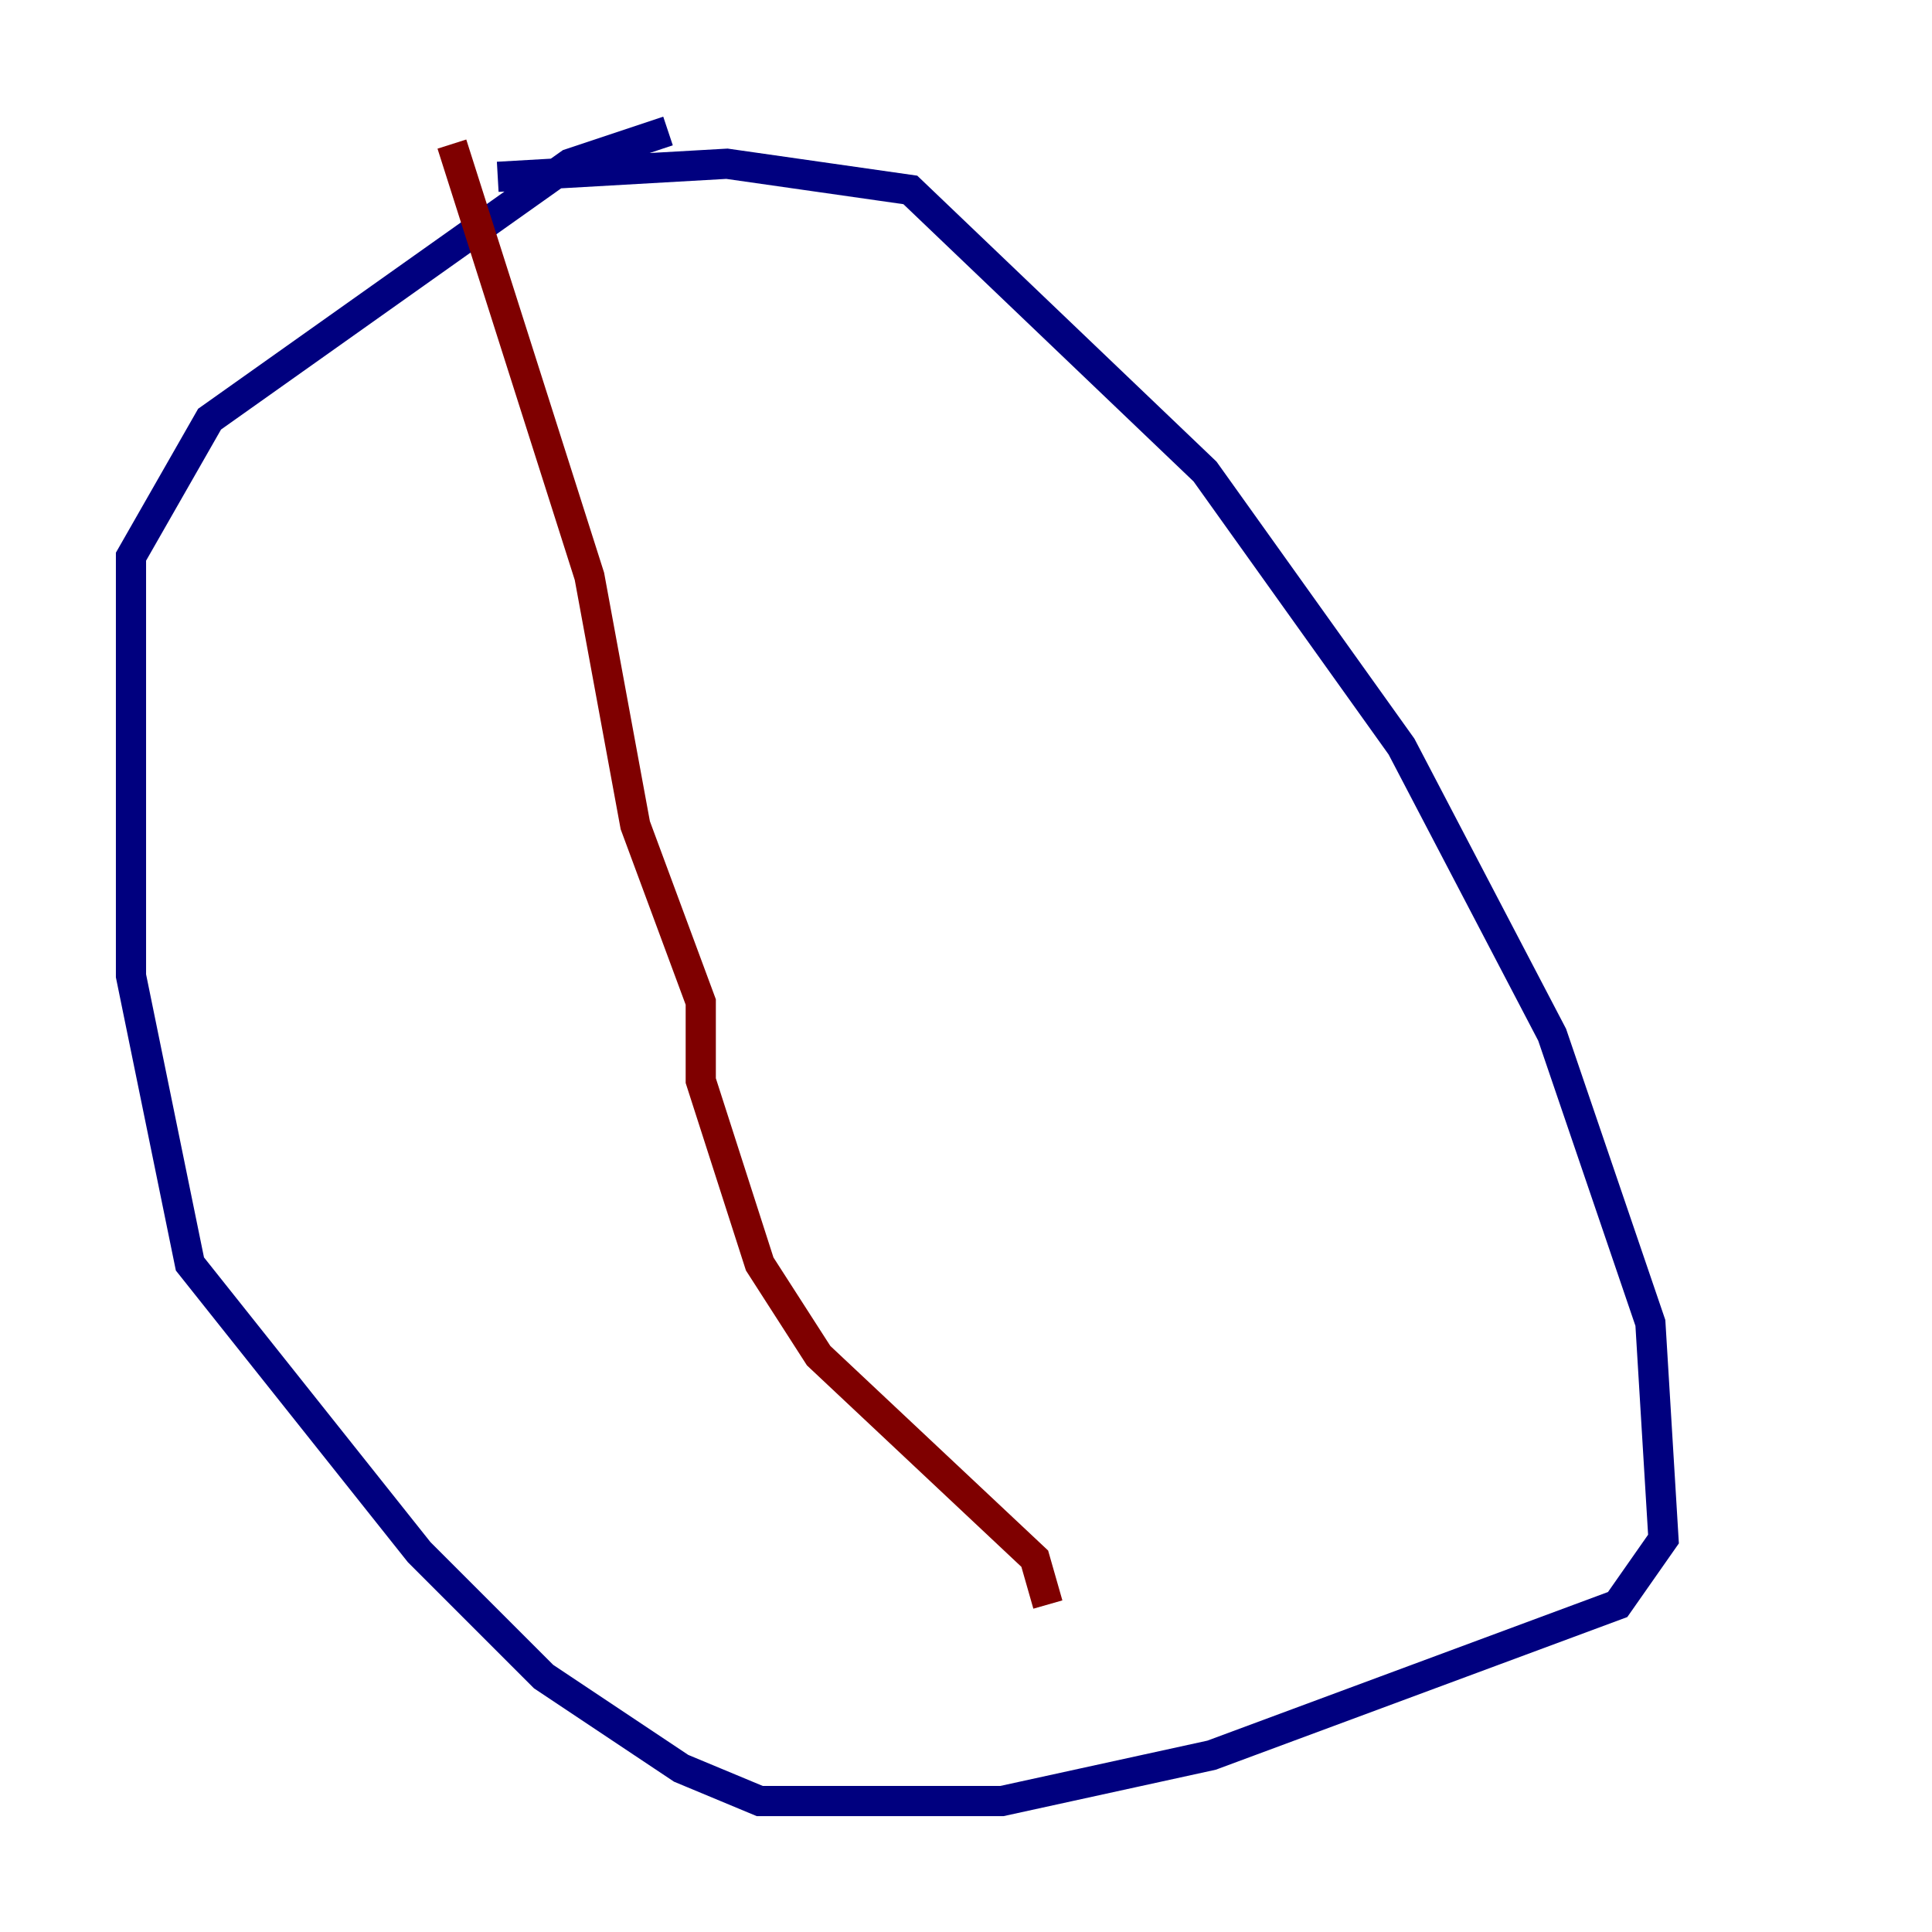 <?xml version="1.0" encoding="utf-8" ?>
<svg baseProfile="tiny" height="128" version="1.2" viewBox="0,0,128,128" width="128" xmlns="http://www.w3.org/2000/svg" xmlns:ev="http://www.w3.org/2001/xml-events" xmlns:xlink="http://www.w3.org/1999/xlink"><defs /><polyline fill="none" points="32.976,11.715 48.163,10.848 60.312,12.583 79.837,31.241 92.854,49.464 102.834,68.556 109.342,87.647 110.21,101.966 107.173,106.305 80.271,116.285 66.386,119.322 50.332,119.322 45.125,117.153 36.014,111.078 27.77,102.834 12.583,83.742 8.678,64.651 8.678,36.881 13.885,27.77 37.749,10.848 44.258,8.678" stroke="#00007f" stroke-width="2" /><polyline fill="none" points="29.939,9.546 39.051,38.183 42.088,54.671 46.427,66.386 46.427,71.593 50.332,83.742 54.237,89.817 68.556,103.268 69.424,106.305" stroke="#7f0000" stroke-width="2" /></svg>